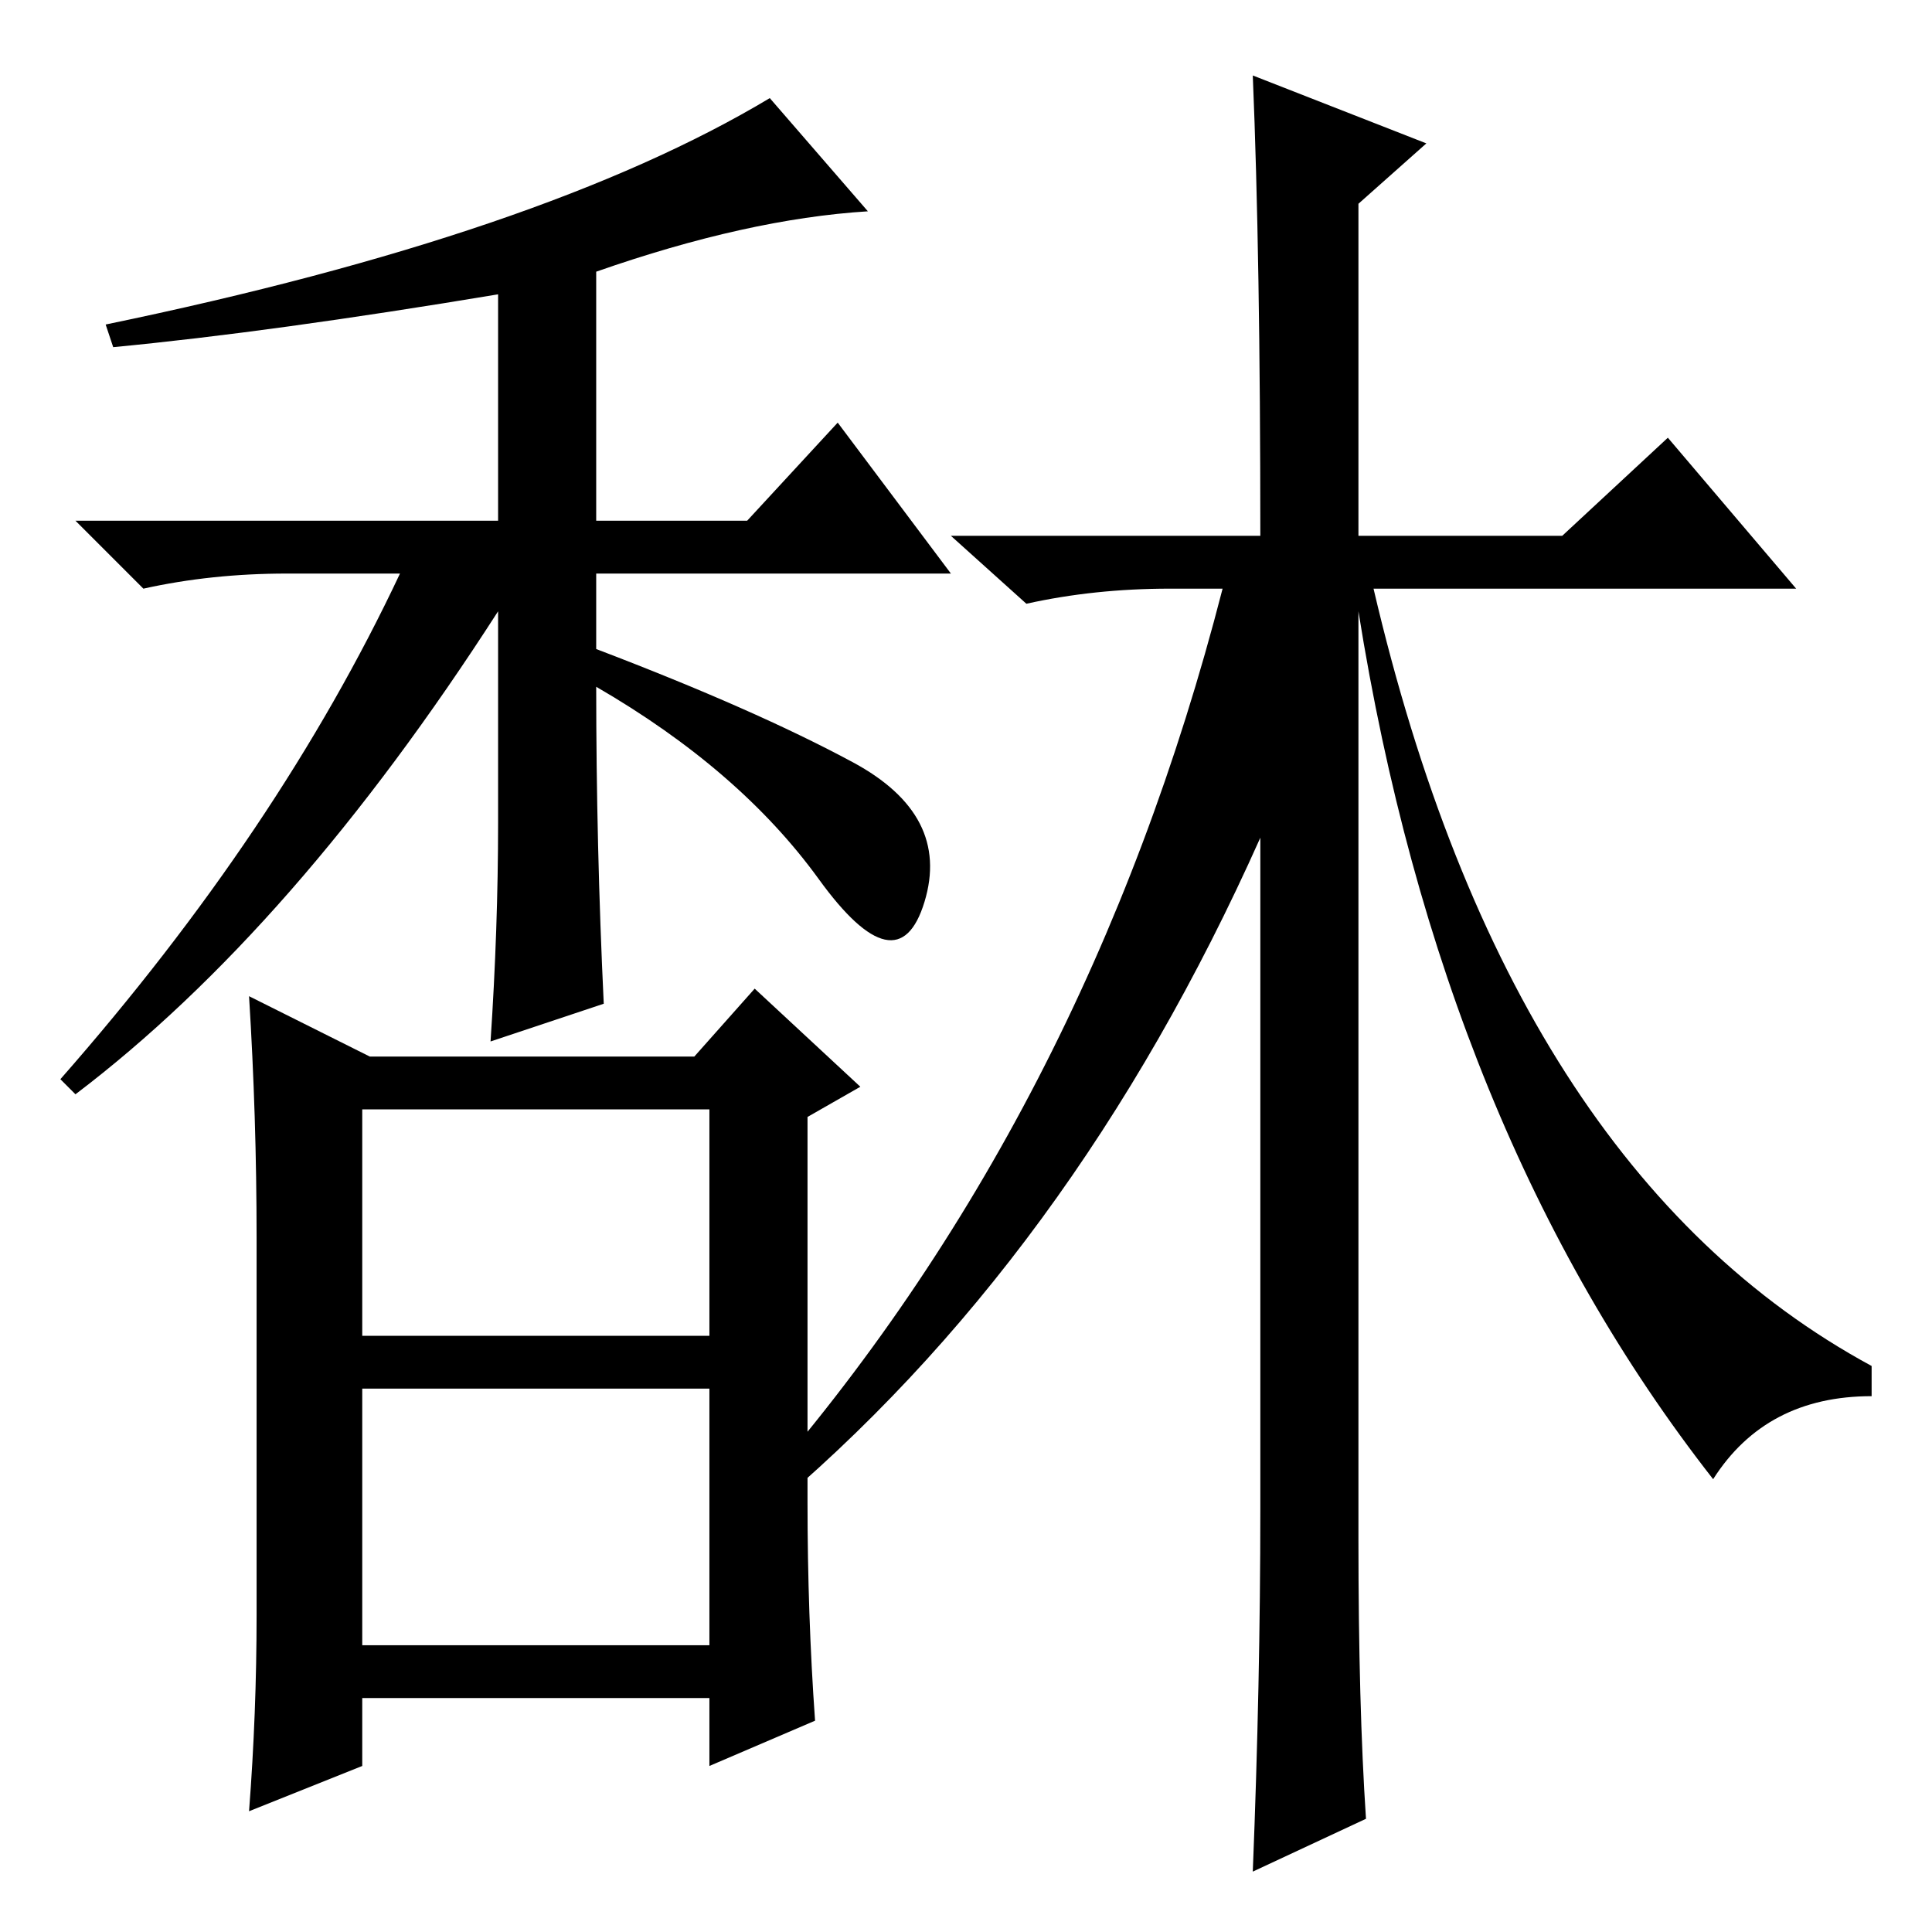 <?xml version="1.0" standalone="no"?>
<!DOCTYPE svg PUBLIC "-//W3C//DTD SVG 1.1//EN" "http://www.w3.org/Graphics/SVG/1.1/DTD/svg11.dtd" >
<svg xmlns="http://www.w3.org/2000/svg" xmlns:xlink="http://www.w3.org/1999/xlink" version="1.1" viewBox="0 -36 256 256">
  <g transform="matrix(1 0 0 -1 0 220)">
   <path fill="currentColor"
d="M38 180q-10 0 -19 -2l-9 9h56v30q-30 -5 -51 -7l-1 3q58 12 88 30l13 -15q-16 -1 -36 -8v-33h20l12 13l15 -20h-47v-10q21 -8 34 -15t9.5 -18.5t-14 3t-29.5 25.5q0 -21 1 -42l-15 -5q1 15 1 29v28q-27 -42 -56 -64l-2 2q29 33 45 67h-15zM48 79h46v30h-46v-30zM48 72
v-34h46v34h-46zM49 116h43l8 9l14 -13l-7 -4v-51q0 -15 1 -29l-14 -6v9h-46v-9l-15 -6q1 13 1 26v50q0 16 -1 32zM167 56v89q-25 -56 -66 -90l-1 3q44 50 62 120h-7q-10 0 -19 -2l-10 9h41q0 37 -1 61l23 -9l-9 -8v-44h27l14 13l17 -20h-56q18 -77 66 -103v-4q-14 0 -21 -11
q-36 46 -47 115v-123q0 -22 1 -37l-15 -7q1 25 1 48z" />
  </g>

</svg>
